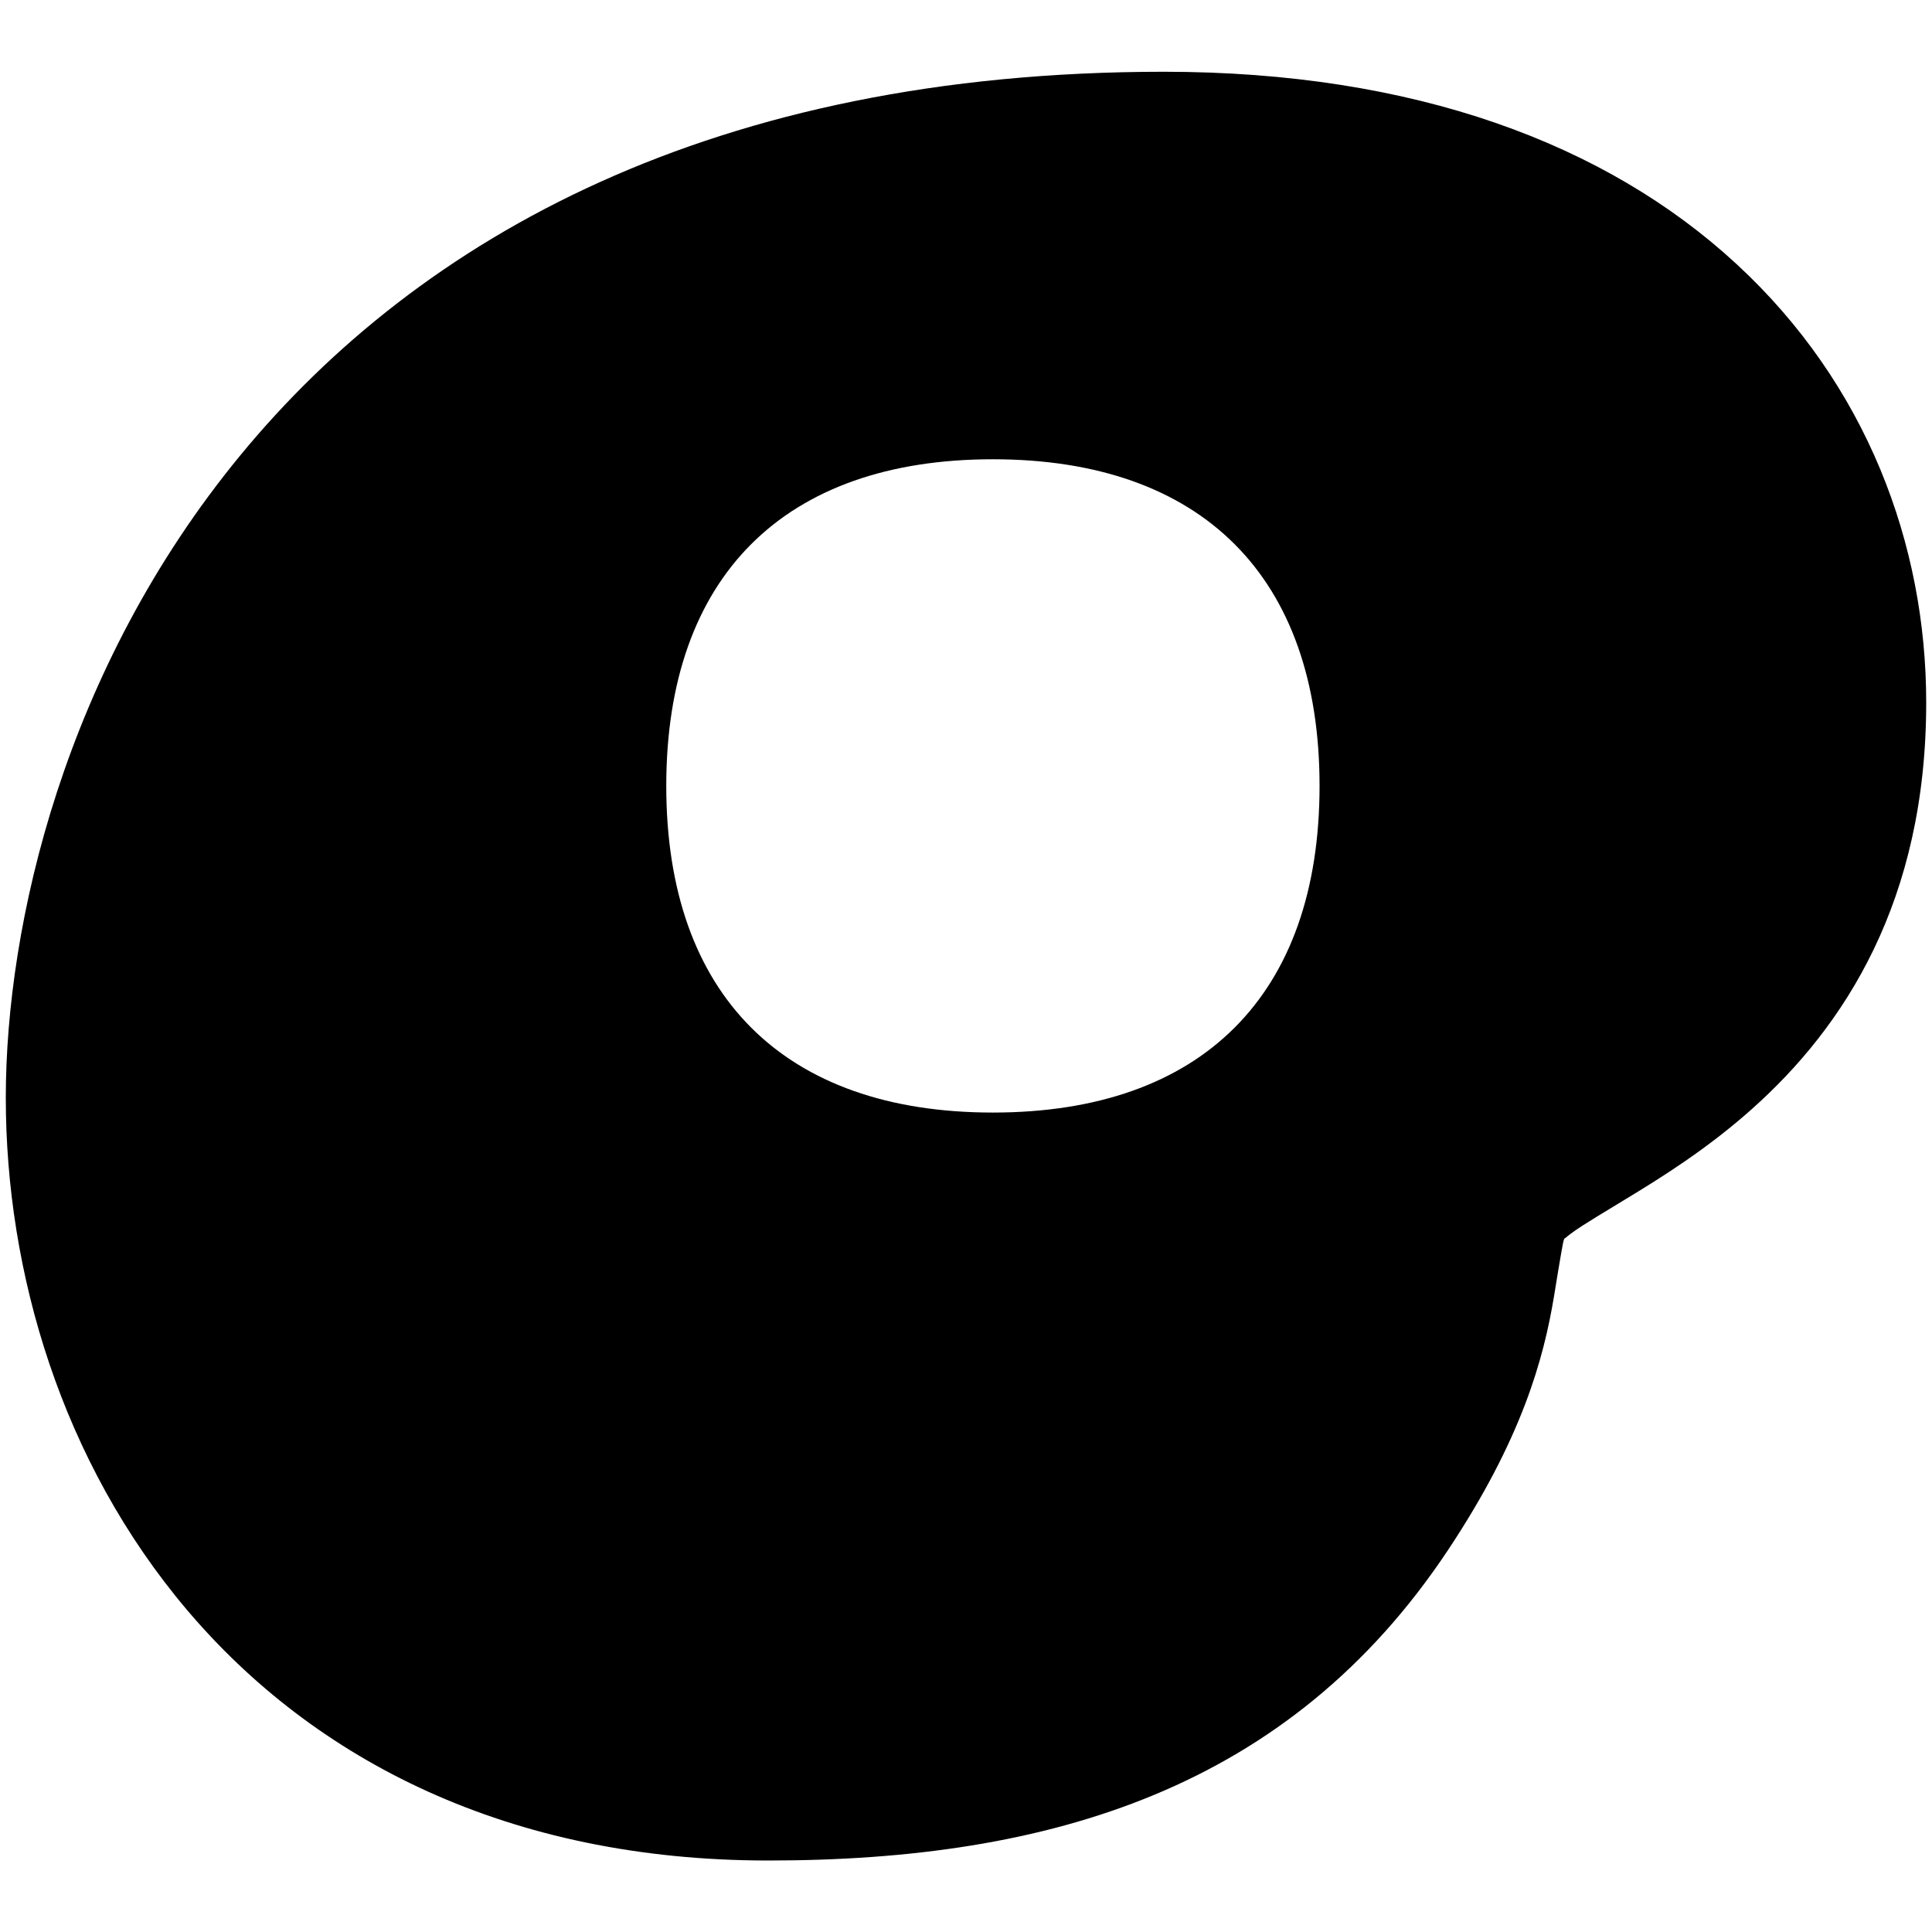 <svg xmlns="http://www.w3.org/2000/svg" fill="none" viewBox="0 0 14 14" id="Fried-Egg-Breakfast--Streamline-Flex">
  <desc>
    Fried Egg Breakfast Streamline Icon: https://streamlinehq.com
  </desc>
  <g id="fried-egg-breakfast">
    <path id="Subtract" fill="#000000" fill-rule="evenodd" d="M1.741 3.3C3.041 1.72 5.171 0.52 8.433 0.52c1.815 0 3.206 0.521 4.15 1.393 0.944 0.871 1.375 2.033 1.375 3.178 0 1.436 -0.591 2.348 -1.266 2.948 -0.322 0.287 -0.655 0.495 -0.908 0.648l-0.097 0.059c-0.086 0.052 -0.155 0.094 -0.219 0.135 -0.04 0.026 -0.069 0.046 -0.09 0.062 -0.018 0.013 -0.026 0.021 -0.027 0.022l0 -0c-0.004 0.004 -0.006 0.005 -0.009 0.006l-0.003 0.002c-0.009 0.007 -0.012 0.023 -0.047 0.231l0 0 -0.031 0.189c-0.075 0.451 -0.23 1.031 -0.772 1.845 -1.149 1.724 -2.88 2.244 -4.922 2.244 -1.882 0 -3.289 -0.726 -4.213 -1.817C0.446 10.592 0.042 9.219 0.042 7.955c0 -1.256 0.424 -3.105 1.699 -4.655ZM9.562 5.695c0 1.515 -0.852 2.367 -2.367 2.367s-2.367 -0.852 -2.367 -2.367 0.852 -2.367 2.367 -2.367 2.367 0.852 2.367 2.367Z" clip-rule="evenodd" stroke-width="1"></path>
  </g>
</svg>